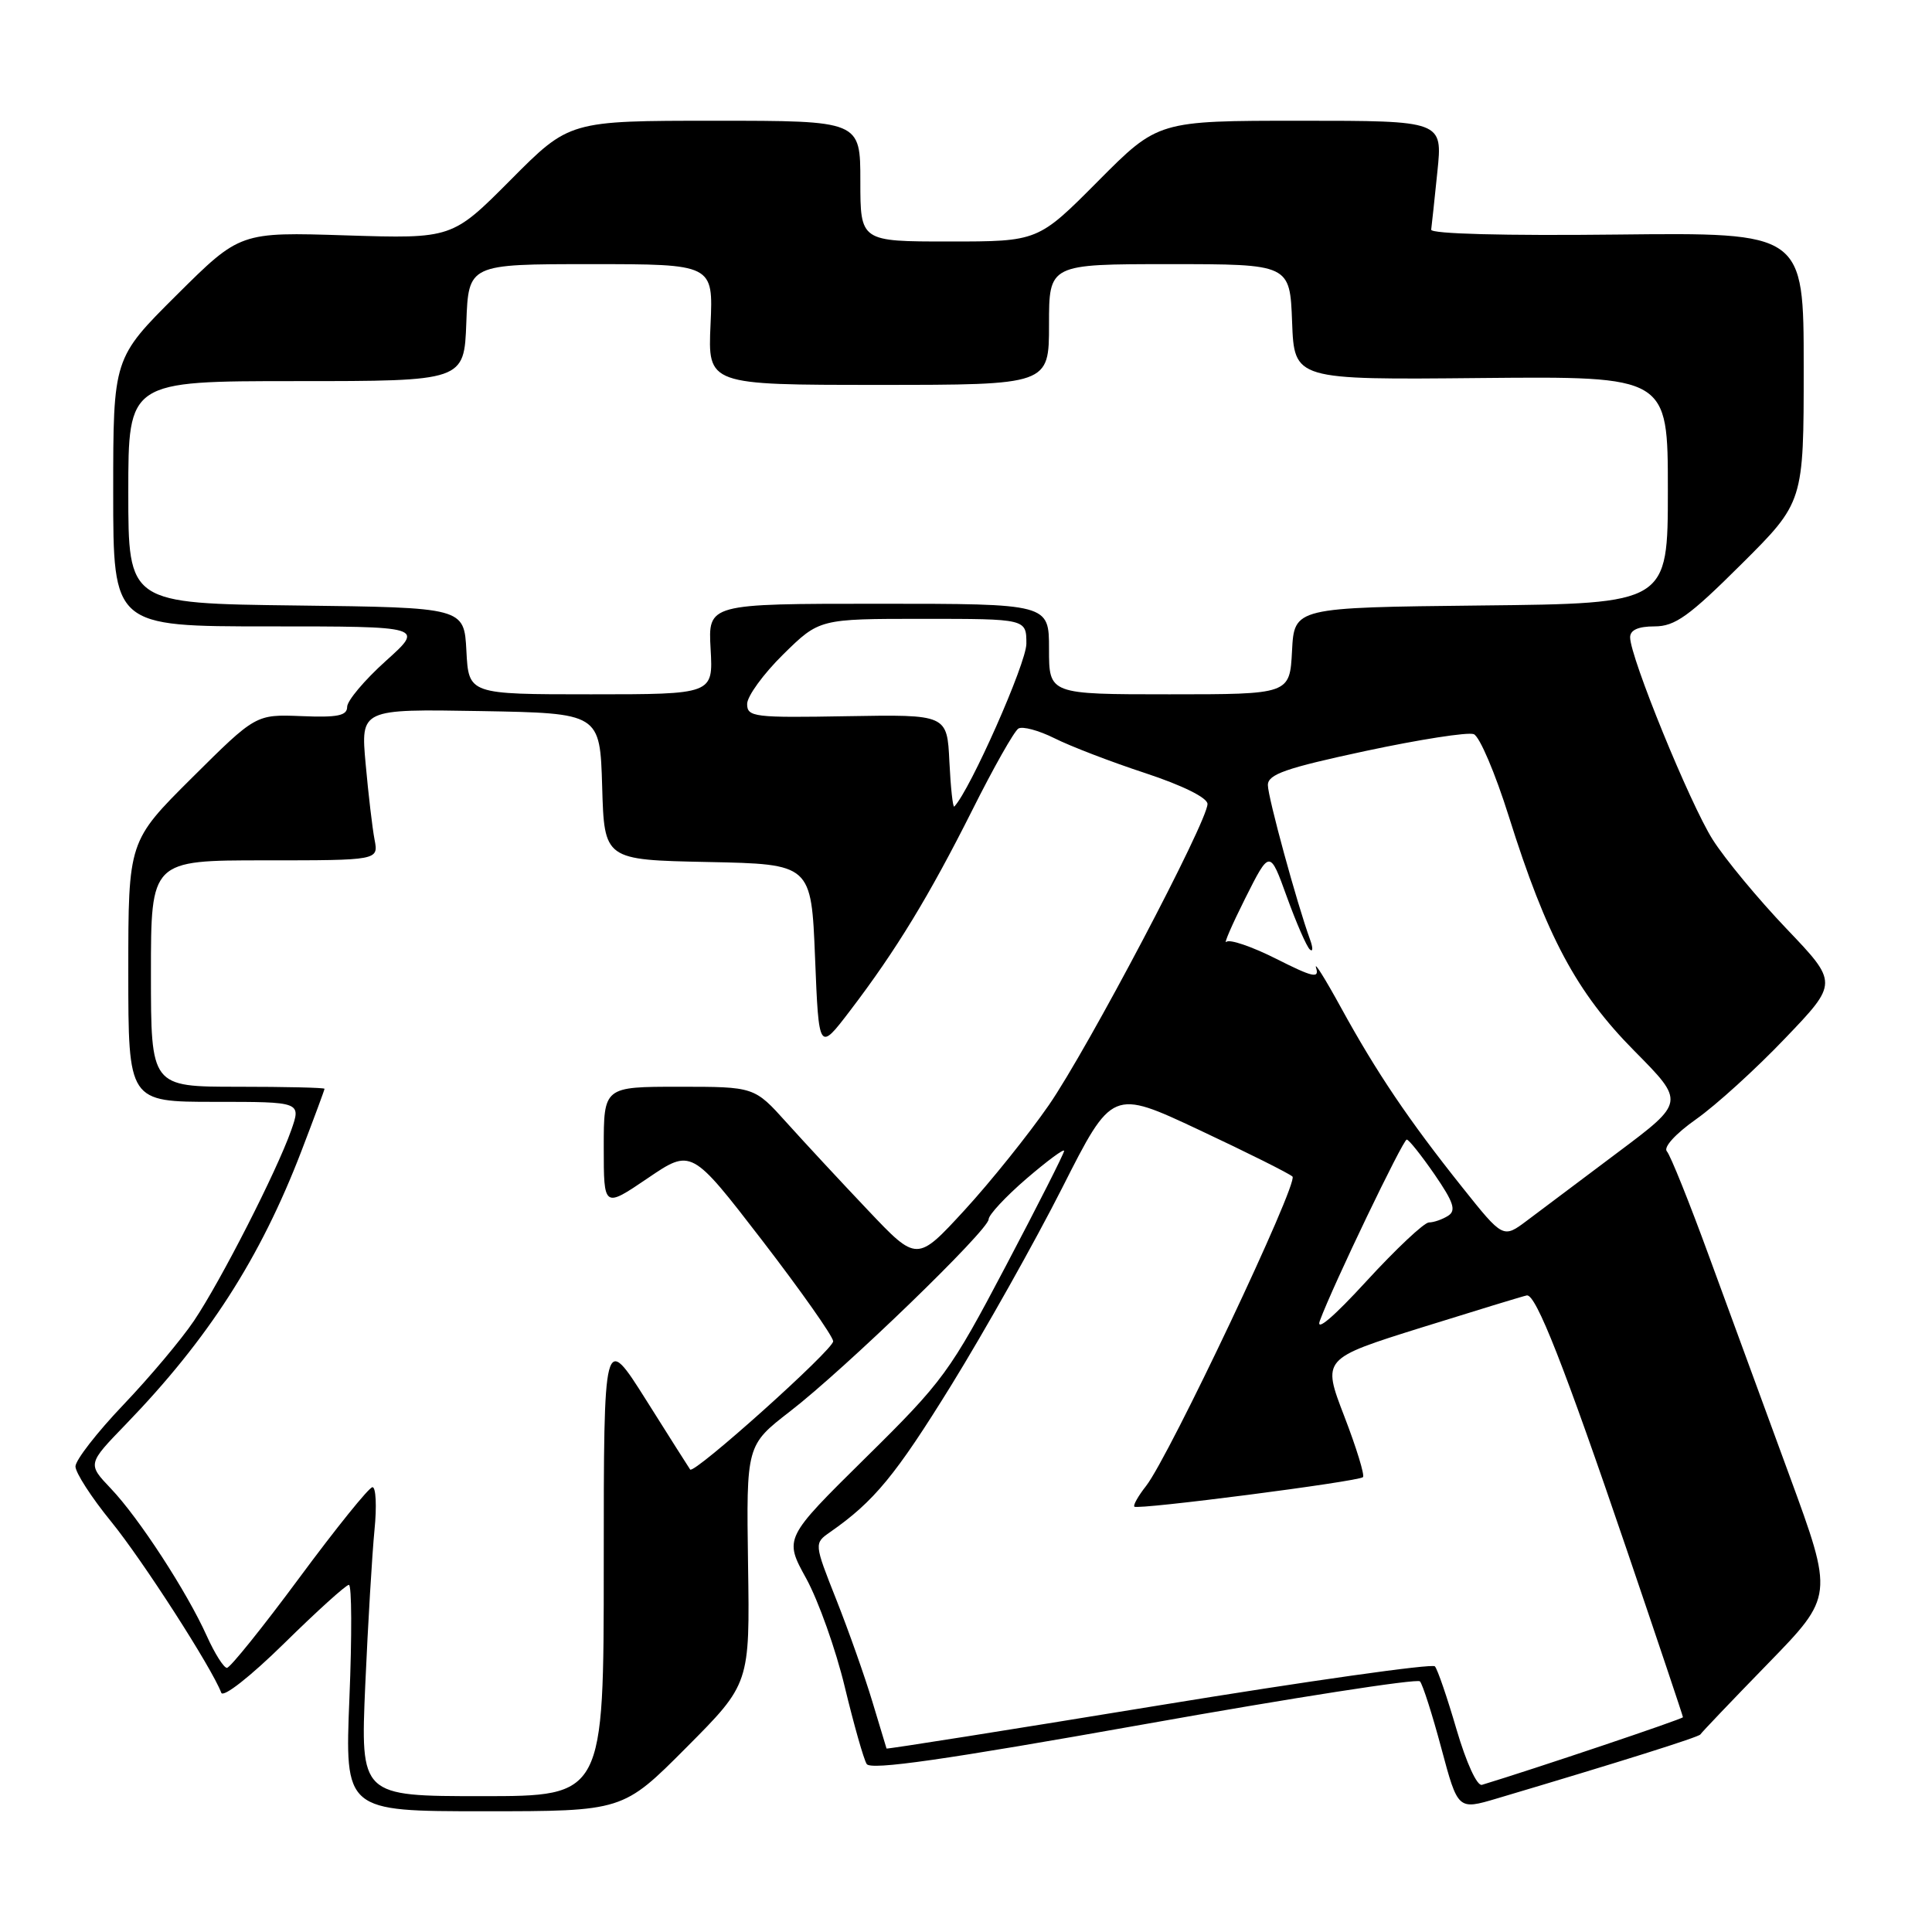<?xml version="1.0" encoding="UTF-8" standalone="no"?>
<!DOCTYPE svg PUBLIC "-//W3C//DTD SVG 1.1//EN" "http://www.w3.org/Graphics/SVG/1.1/DTD/svg11.dtd" >
<svg xmlns="http://www.w3.org/2000/svg" xmlns:xlink="http://www.w3.org/1999/xlink" version="1.1" viewBox="0 0 256 256">
 <g >
 <path fill="currentColor"
d=" M 90.95 231.55 C 99.36 223.10 99.36 223.10 99.12 207.30 C 98.89 191.50 98.89 191.50 104.69 187.01 C 111.98 181.38 131.00 162.98 131.00 161.56 C 131.00 160.98 133.25 158.56 136.00 156.19 C 138.75 153.83 141.00 152.16 141.00 152.50 C 141.00 152.83 137.51 159.72 133.25 167.80 C 125.90 181.76 124.97 183.04 114.70 193.16 C 103.89 203.83 103.89 203.83 106.83 209.16 C 108.44 212.10 110.75 218.57 111.94 223.54 C 113.14 228.51 114.44 233.10 114.84 233.74 C 115.37 234.59 125.19 233.18 151.52 228.49 C 171.30 224.96 187.78 222.40 188.15 222.79 C 188.51 223.18 189.79 227.18 190.99 231.67 C 193.18 239.84 193.18 239.84 198.34 238.31 C 214.66 233.46 225.15 230.16 225.31 229.82 C 225.42 229.61 229.43 225.40 234.24 220.46 C 242.97 211.49 242.97 211.49 237.10 195.49 C 233.87 186.70 229.09 173.65 226.47 166.50 C 223.86 159.35 221.34 153.08 220.87 152.56 C 220.38 152.02 222.01 150.23 224.76 148.29 C 227.37 146.45 232.67 141.64 236.53 137.59 C 243.57 130.24 243.57 130.24 236.73 123.07 C 232.97 119.13 228.56 113.81 226.94 111.25 C 223.93 106.50 216.00 87.08 216.00 84.45 C 216.00 83.48 217.07 83.00 219.23 83.00 C 221.94 83.00 223.80 81.67 230.73 74.77 C 239.00 66.54 239.00 66.54 239.00 48.68 C 239.00 30.81 239.00 30.81 214.25 31.08 C 199.41 31.25 189.55 30.99 189.64 30.43 C 189.71 29.92 190.08 26.46 190.46 22.75 C 191.16 16.00 191.16 16.00 172.31 16.00 C 153.45 16.00 153.45 16.00 145.50 24.00 C 137.55 32.00 137.55 32.00 125.77 32.00 C 114.00 32.00 114.00 32.00 114.00 24.00 C 114.00 16.00 114.00 16.00 94.73 16.00 C 75.45 16.00 75.45 16.00 67.68 23.82 C 59.91 31.63 59.91 31.63 45.86 31.19 C 31.81 30.74 31.81 30.74 23.40 39.10 C 15.00 47.46 15.00 47.46 15.00 65.23 C 15.00 83.00 15.00 83.00 35.61 83.00 C 56.22 83.00 56.22 83.00 51.11 87.59 C 48.30 90.12 46.00 92.85 46.00 93.66 C 46.00 94.83 44.73 95.09 39.95 94.89 C 33.90 94.65 33.90 94.65 25.45 103.05 C 17.00 111.46 17.00 111.46 17.00 128.73 C 17.00 146.00 17.00 146.00 28.46 146.00 C 39.91 146.00 39.91 146.00 38.58 149.78 C 36.66 155.22 29.25 169.74 25.71 175.00 C 24.05 177.47 19.83 182.49 16.34 186.15 C 12.85 189.81 10.00 193.48 10.00 194.31 C 10.00 195.14 12.12 198.42 14.71 201.60 C 18.88 206.71 28.09 221.03 29.32 224.30 C 29.57 224.98 33.17 222.16 37.66 217.75 C 41.99 213.49 45.85 210.00 46.23 210.00 C 46.61 210.00 46.64 216.75 46.30 225.00 C 45.69 240.00 45.69 240.00 64.12 240.00 C 82.54 240.00 82.54 240.00 90.95 231.55 Z  M 48.40 223.25 C 48.76 215.14 49.31 205.91 49.62 202.75 C 49.94 199.59 49.81 197.03 49.35 197.06 C 48.88 197.09 44.53 202.49 39.67 209.06 C 34.81 215.63 30.49 221.00 30.07 221.00 C 29.65 221.00 28.45 219.10 27.40 216.77 C 24.76 210.91 18.41 201.14 14.69 197.24 C 11.59 193.98 11.59 193.98 16.66 188.74 C 27.59 177.44 34.49 166.71 39.94 152.52 C 41.62 148.14 43.00 144.42 43.00 144.27 C 43.00 144.12 37.83 144.00 31.50 144.00 C 20.00 144.00 20.00 144.00 20.00 129.00 C 20.00 114.00 20.00 114.00 35.08 114.00 C 50.16 114.00 50.16 114.00 49.63 111.25 C 49.34 109.74 48.81 105.23 48.45 101.22 C 47.79 93.95 47.79 93.95 63.65 94.22 C 79.50 94.50 79.50 94.50 79.79 104.22 C 80.07 113.94 80.07 113.94 93.79 114.22 C 107.50 114.50 107.50 114.50 108.00 126.92 C 108.50 139.35 108.50 139.35 112.64 133.92 C 118.72 125.95 123.11 118.74 128.84 107.33 C 131.64 101.73 134.39 96.88 134.94 96.54 C 135.48 96.20 137.63 96.78 139.72 97.82 C 141.80 98.87 147.21 100.95 151.75 102.44 C 156.72 104.08 160.00 105.71 160.00 106.53 C 160.00 108.86 144.13 138.98 138.98 146.43 C 136.29 150.32 131.26 156.59 127.80 160.36 C 121.50 167.21 121.50 167.21 115.00 160.35 C 111.42 156.58 106.58 151.36 104.23 148.75 C 99.96 144.00 99.96 144.00 89.98 144.00 C 80.00 144.00 80.00 144.00 80.00 152.04 C 80.00 160.07 80.00 160.07 85.81 156.13 C 91.61 152.19 91.61 152.19 100.96 164.32 C 106.09 170.99 110.34 177.02 110.40 177.72 C 110.48 178.79 91.96 195.40 91.45 194.72 C 91.35 194.60 88.74 190.47 85.64 185.55 C 80.00 176.61 80.00 176.61 80.00 207.30 C 80.00 238.00 80.00 238.00 63.88 238.00 C 47.76 238.00 47.76 238.00 48.40 223.25 Z  M 193.00 229.17 C 191.77 224.95 190.48 221.18 190.13 220.80 C 189.78 220.41 173.30 222.74 153.52 225.98 C 133.73 229.22 117.51 231.79 117.47 231.69 C 117.43 231.58 116.59 228.80 115.60 225.50 C 114.61 222.20 112.46 216.12 110.83 212.00 C 107.86 204.50 107.86 204.50 110.01 203.00 C 115.82 198.95 118.67 195.49 126.08 183.50 C 130.49 176.35 137.09 164.61 140.74 157.41 C 147.37 144.31 147.37 144.31 158.93 149.74 C 165.30 152.73 170.84 155.50 171.26 155.90 C 172.10 156.70 154.91 193.03 151.86 196.90 C 150.82 198.22 150.12 199.46 150.31 199.64 C 150.75 200.09 180.02 196.31 180.60 195.73 C 180.85 195.48 179.74 191.85 178.12 187.65 C 175.19 180.03 175.19 180.03 188.34 175.91 C 195.58 173.65 201.86 171.73 202.31 171.65 C 203.51 171.43 207.26 180.98 215.56 205.37 C 219.65 217.40 223.00 227.38 223.00 227.54 C 223.00 227.77 203.26 234.41 196.37 236.50 C 195.72 236.70 194.30 233.59 193.00 229.17 Z  M 174.89 175.00 C 176.58 170.40 185.90 151.00 186.40 151.00 C 186.68 151.00 188.33 153.08 190.08 155.61 C 192.62 159.31 192.98 160.40 191.88 161.10 C 191.12 161.58 189.98 161.98 189.34 161.98 C 188.70 161.99 184.98 165.49 181.07 169.75 C 176.70 174.52 174.32 176.54 174.89 175.00 Z  M 193.74 157.30 C 186.68 148.45 182.40 142.11 177.68 133.50 C 175.57 129.65 174.09 127.29 174.39 128.25 C 174.84 129.70 173.94 129.49 169.09 127.04 C 165.87 125.42 162.91 124.41 162.50 124.80 C 162.10 125.18 163.22 122.59 165.00 119.03 C 168.25 112.57 168.25 112.57 170.52 118.85 C 171.77 122.30 173.14 125.44 173.56 125.81 C 173.98 126.19 173.99 125.60 173.59 124.50 C 171.86 119.76 168.00 105.63 168.00 104.03 C 168.00 102.60 170.35 101.78 180.94 99.51 C 188.06 97.99 194.51 96.98 195.28 97.28 C 196.05 97.57 198.13 102.47 199.92 108.16 C 204.93 124.10 208.89 131.51 216.57 139.26 C 223.27 146.03 223.27 146.03 214.38 152.69 C 209.50 156.36 204.08 160.42 202.34 161.73 C 199.17 164.11 199.17 164.11 193.74 157.30 Z  M 125.80 100.95 C 125.50 94.67 125.50 94.67 112.25 94.90 C 99.92 95.12 99.00 95.01 99.00 93.28 C 99.00 92.26 101.15 89.30 103.78 86.71 C 108.57 82.00 108.57 82.00 122.28 82.00 C 136.00 82.00 136.00 82.00 136.00 85.30 C 136.00 87.86 128.56 104.67 126.45 106.87 C 126.26 107.07 125.97 104.40 125.80 100.95 Z  M 61.80 86.25 C 61.50 80.50 61.50 80.50 39.25 80.23 C 17.00 79.96 17.00 79.96 17.00 65.23 C 17.00 50.50 17.00 50.50 39.25 50.50 C 61.50 50.50 61.50 50.50 61.79 42.75 C 62.08 35.00 62.08 35.00 78.30 35.00 C 94.51 35.00 94.51 35.00 94.15 43.00 C 93.79 51.00 93.79 51.00 116.39 51.00 C 139.00 51.00 139.00 51.00 139.00 43.00 C 139.00 35.00 139.00 35.00 154.96 35.00 C 170.92 35.00 170.92 35.00 171.21 42.67 C 171.50 50.33 171.50 50.33 196.25 50.09 C 221.00 49.86 221.00 49.86 221.00 64.91 C 221.00 79.97 221.00 79.97 196.25 80.23 C 171.50 80.50 171.50 80.50 171.20 86.25 C 170.90 92.00 170.90 92.00 154.95 92.00 C 139.00 92.00 139.00 92.00 139.00 86.00 C 139.00 80.00 139.00 80.00 116.41 80.00 C 93.82 80.00 93.82 80.00 94.16 86.00 C 94.50 92.00 94.50 92.00 78.30 92.00 C 62.10 92.00 62.10 92.00 61.80 86.25 Z "/>
</g>
</svg>